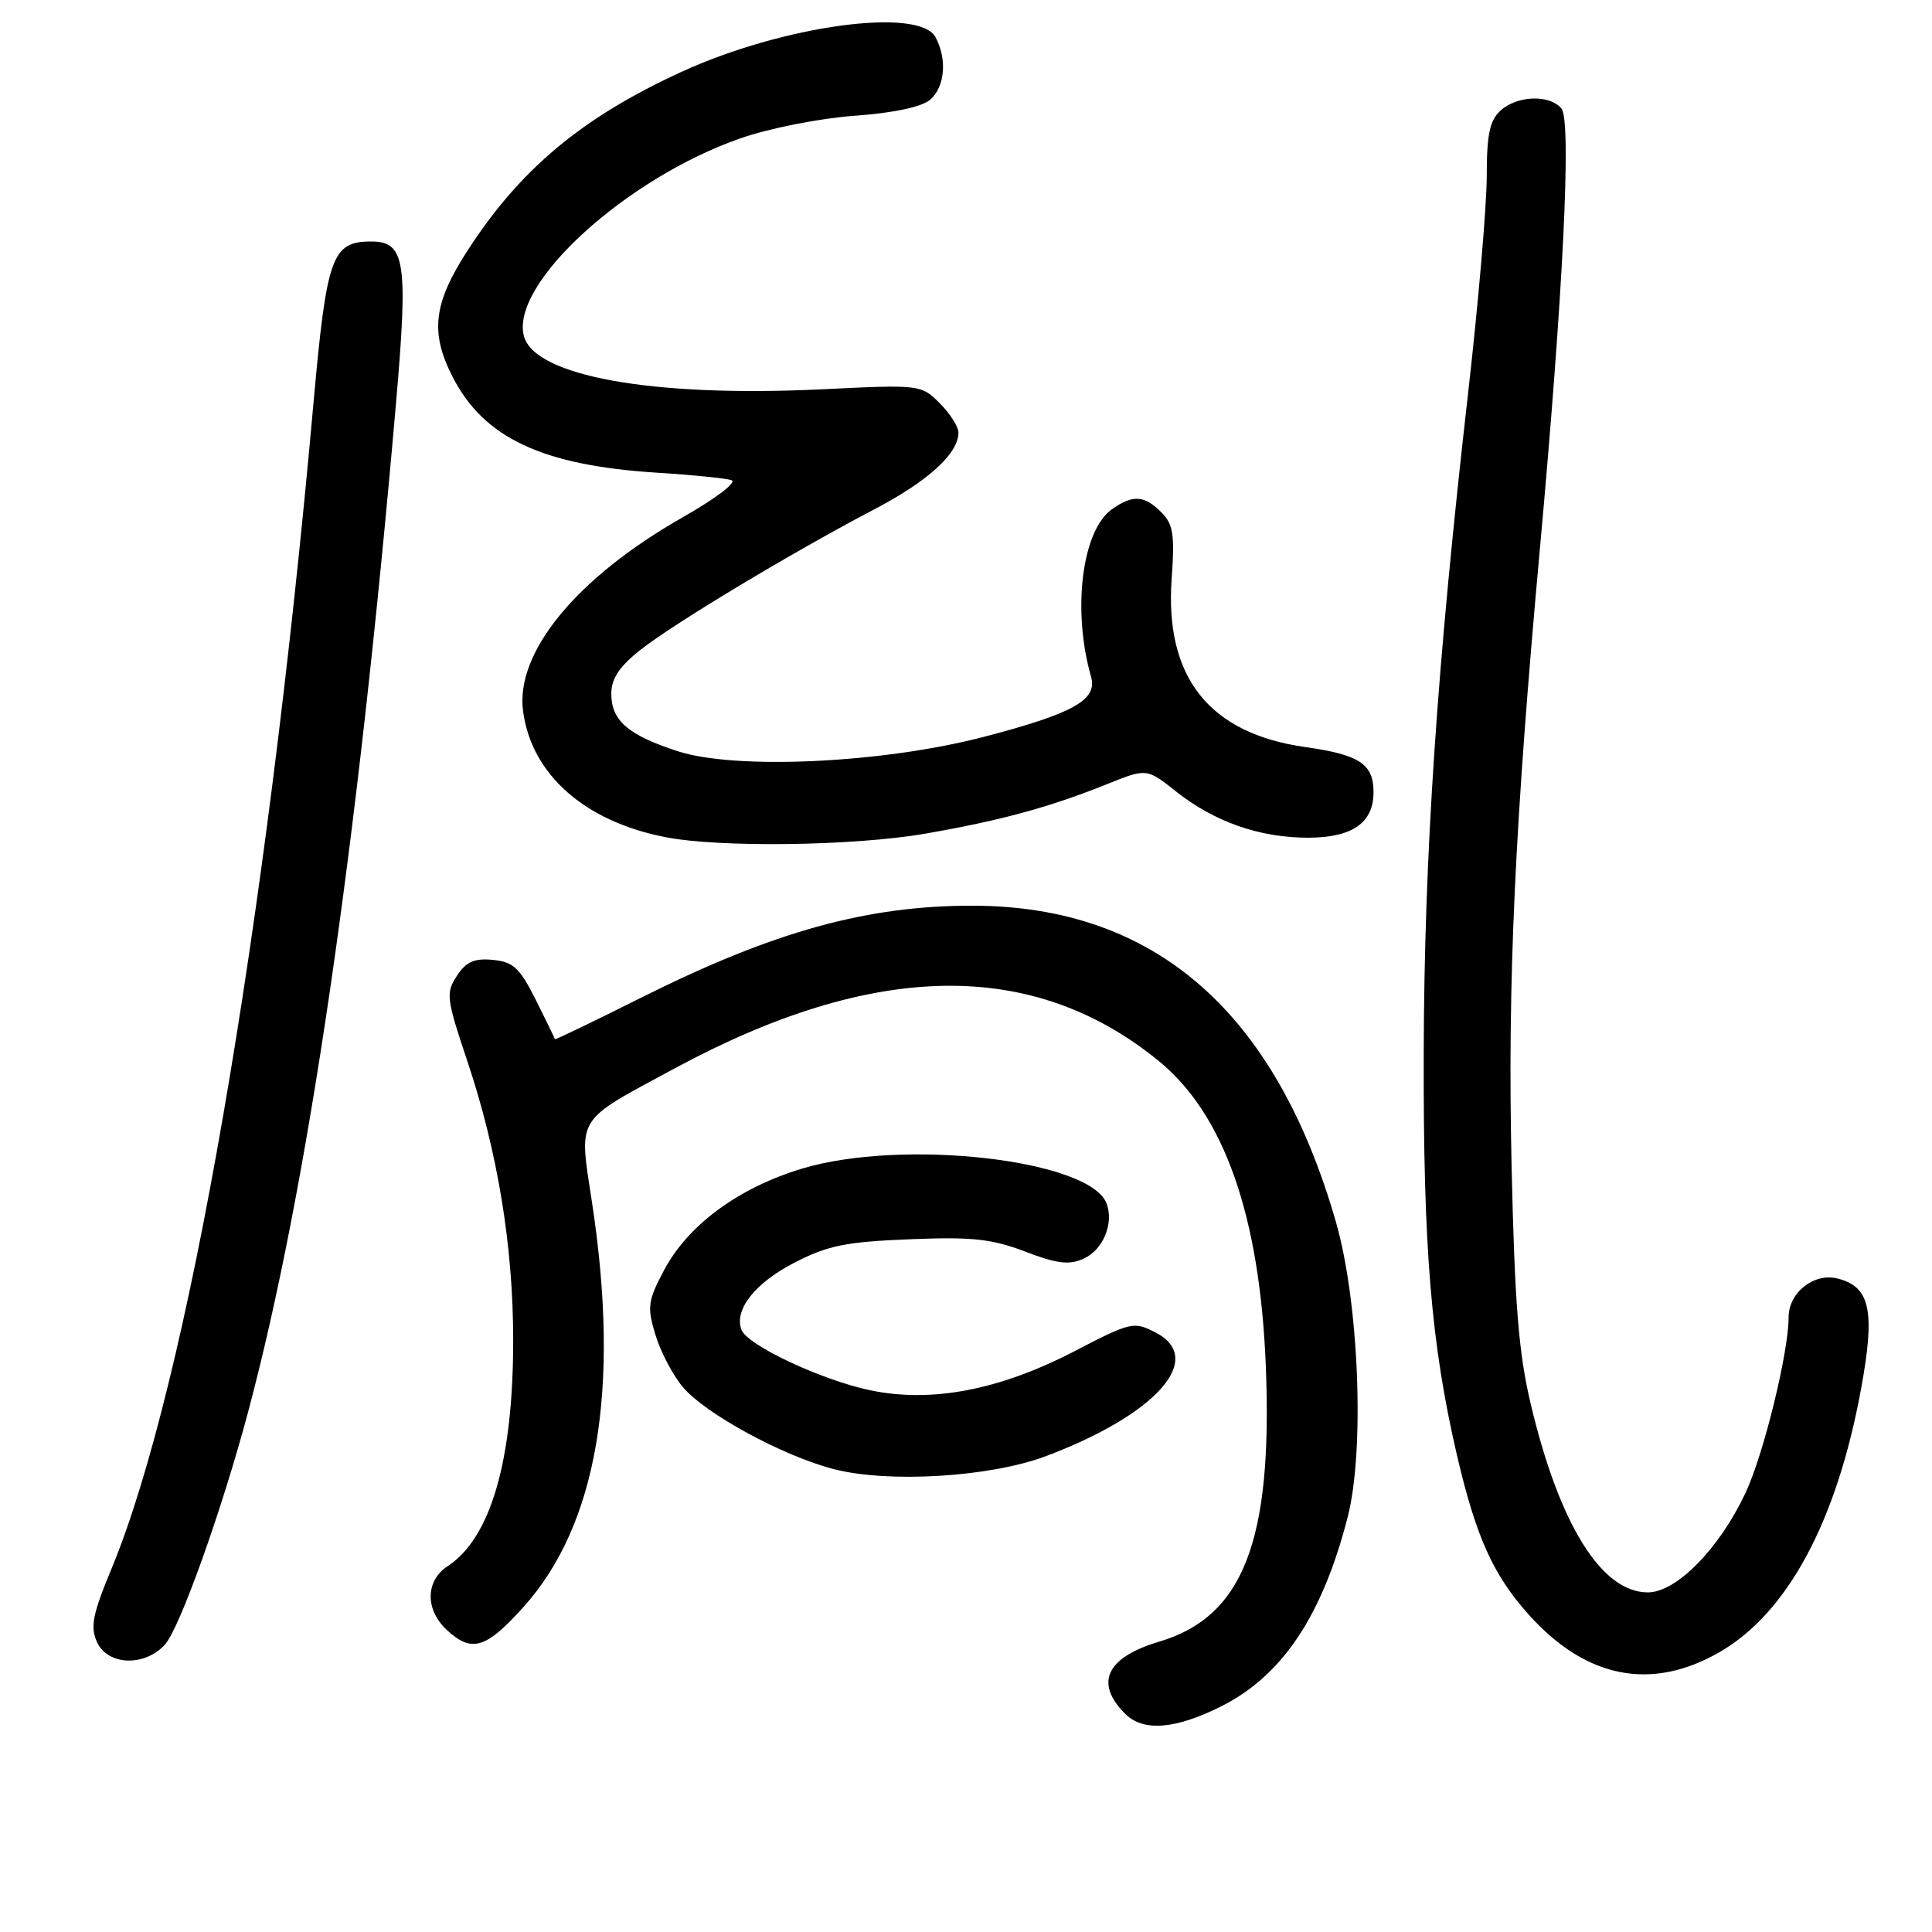 <?xml version="1.0" encoding="UTF-8" standalone="no"?>
<!DOCTYPE svg PUBLIC "-//W3C//DTD SVG 1.1//EN" "http://www.w3.org/Graphics/SVG/1.1/DTD/svg11.dtd" >
<svg xmlns="http://www.w3.org/2000/svg" xmlns:xlink="http://www.w3.org/1999/xlink" version="1.1" viewBox="0 0 256 256">
 <g >
 <path fill="currentColor"
d=" M 162.01 226.00 C 169.99 221.92 175.25 213.99 178.58 201.00 C 180.85 192.15 180.07 172.61 177.04 162.00 C 169.03 134.03 153.00 120.05 128.89 120.01 C 114.87 119.99 102.51 123.42 85.03 132.16 C 78.72 135.32 73.55 137.81 73.53 137.70 C 73.51 137.59 72.38 135.25 71.00 132.50 C 68.87 128.25 68.02 127.45 65.31 127.19 C 62.84 126.95 61.76 127.43 60.54 129.31 C 59.05 131.57 59.14 132.30 61.93 140.62 C 65.94 152.59 68.00 165.14 68.00 177.58 C 68.00 193.53 65.03 203.79 59.31 207.53 C 56.37 209.46 56.31 213.28 59.19 215.96 C 62.49 219.04 64.38 218.48 69.35 212.95 C 79.14 202.07 82.20 184.10 78.47 159.50 C 76.69 147.74 76.06 148.77 89.39 141.57 C 115.85 127.29 136.91 126.98 153.58 140.62 C 162.23 147.70 166.95 161.19 167.73 181.10 C 168.64 204.15 164.74 214.22 153.62 217.52 C 146.59 219.61 144.99 222.99 149.09 227.09 C 151.51 229.51 155.84 229.14 162.01 226.00 Z  M 227.81 218.94 C 236.85 213.75 243.39 201.60 246.61 183.98 C 248.50 173.68 247.81 170.49 243.49 169.41 C 240.35 168.62 237.00 171.27 237.00 174.55 C 237.00 179.21 233.69 192.71 231.29 197.82 C 227.82 205.21 222.13 211.00 218.35 211.00 C 212.20 211.00 206.60 201.98 202.82 186.00 C 201.22 179.26 200.70 172.70 200.29 154.32 C 199.75 130.09 200.70 109.44 204.05 72.65 C 207.15 38.58 208.25 16.01 206.90 14.38 C 205.34 12.50 201.05 12.64 198.83 14.65 C 197.39 15.96 197.00 17.81 197.00 23.40 C 196.99 27.31 195.89 40.17 194.54 52.00 C 190.39 88.42 188.72 113.28 188.65 139.50 C 188.58 165.49 189.63 178.09 193.07 192.89 C 195.60 203.71 197.87 208.74 202.64 214.03 C 210.20 222.41 218.82 224.09 227.81 218.94 Z  M 21.82 217.96 C 23.78 215.86 29.39 200.16 32.90 187.00 C 40.75 157.46 47.30 112.85 52.45 53.70 C 54.11 34.64 53.71 32.00 49.18 32.00 C 43.98 32.00 43.28 33.95 41.53 53.50 C 35.29 123.25 24.83 183.61 14.79 207.83 C 12.27 213.90 11.94 215.57 12.85 217.58 C 14.26 220.68 19.10 220.88 21.82 217.96 Z  M 138.50 192.98 C 153.17 187.49 159.82 180.03 153.13 176.57 C 150.23 175.07 149.87 175.15 142.32 179.07 C 132.40 184.21 123.40 185.92 115.27 184.21 C 108.84 182.86 99.03 178.25 98.25 176.21 C 97.24 173.57 100.02 170.02 105.21 167.34 C 109.68 165.03 112.05 164.55 120.50 164.21 C 128.81 163.87 131.40 164.15 135.84 165.84 C 140.11 167.47 141.67 167.65 143.61 166.77 C 146.18 165.60 147.63 162.07 146.62 159.45 C 144.39 153.64 119.53 150.82 106.20 154.87 C 97.82 157.42 91.17 162.32 88.00 168.29 C 85.84 172.36 85.73 173.17 86.84 176.85 C 87.51 179.08 89.14 182.21 90.48 183.79 C 93.46 187.34 103.79 192.95 110.50 194.67 C 117.75 196.54 131.16 195.72 138.50 192.98 Z  M 122.62 110.46 C 132.64 108.72 139.11 106.95 146.72 103.89 C 151.95 101.79 151.95 101.79 155.88 104.91 C 160.92 108.90 166.93 111.00 173.30 111.00 C 179.18 111.00 182.00 109.04 182.00 104.97 C 182.00 101.23 180.16 100.01 172.96 98.99 C 160.24 97.20 154.32 89.75 155.25 76.70 C 155.67 70.82 155.46 69.46 153.88 67.88 C 151.62 65.62 150.13 65.52 147.36 67.46 C 143.37 70.25 142.04 80.83 144.57 89.67 C 145.45 92.74 142.26 94.53 130.39 97.63 C 116.98 101.13 97.51 102.04 89.80 99.54 C 83.22 97.40 81.00 95.48 81.00 91.93 C 81.00 89.92 82.05 88.34 84.85 86.12 C 89.24 82.64 104.97 73.19 115.79 67.52 C 122.97 63.77 127.00 60.10 127.00 57.32 C 127.00 56.54 125.88 54.79 124.52 53.43 C 122.05 50.96 121.95 50.95 108.77 51.59 C 86.42 52.66 70.75 49.83 69.41 44.49 C 67.66 37.54 82.99 23.59 98.14 18.32 C 101.95 16.99 108.64 15.67 113.24 15.34 C 118.45 14.96 122.15 14.17 123.25 13.21 C 125.21 11.51 125.53 7.85 123.96 4.93 C 121.81 0.90 103.75 3.36 90.33 9.51 C 77.14 15.55 68.91 22.42 61.94 33.22 C 57.43 40.19 56.97 44.06 59.96 49.91 C 64.09 58.02 71.85 61.67 87.00 62.63 C 91.67 62.92 96.14 63.37 96.92 63.62 C 97.72 63.87 94.90 66.02 90.42 68.57 C 76.39 76.56 68.26 86.45 69.31 94.24 C 70.43 102.61 77.44 108.82 88.13 110.92 C 95.35 112.34 113.16 112.10 122.62 110.46 Z "/>
</g>
</svg>